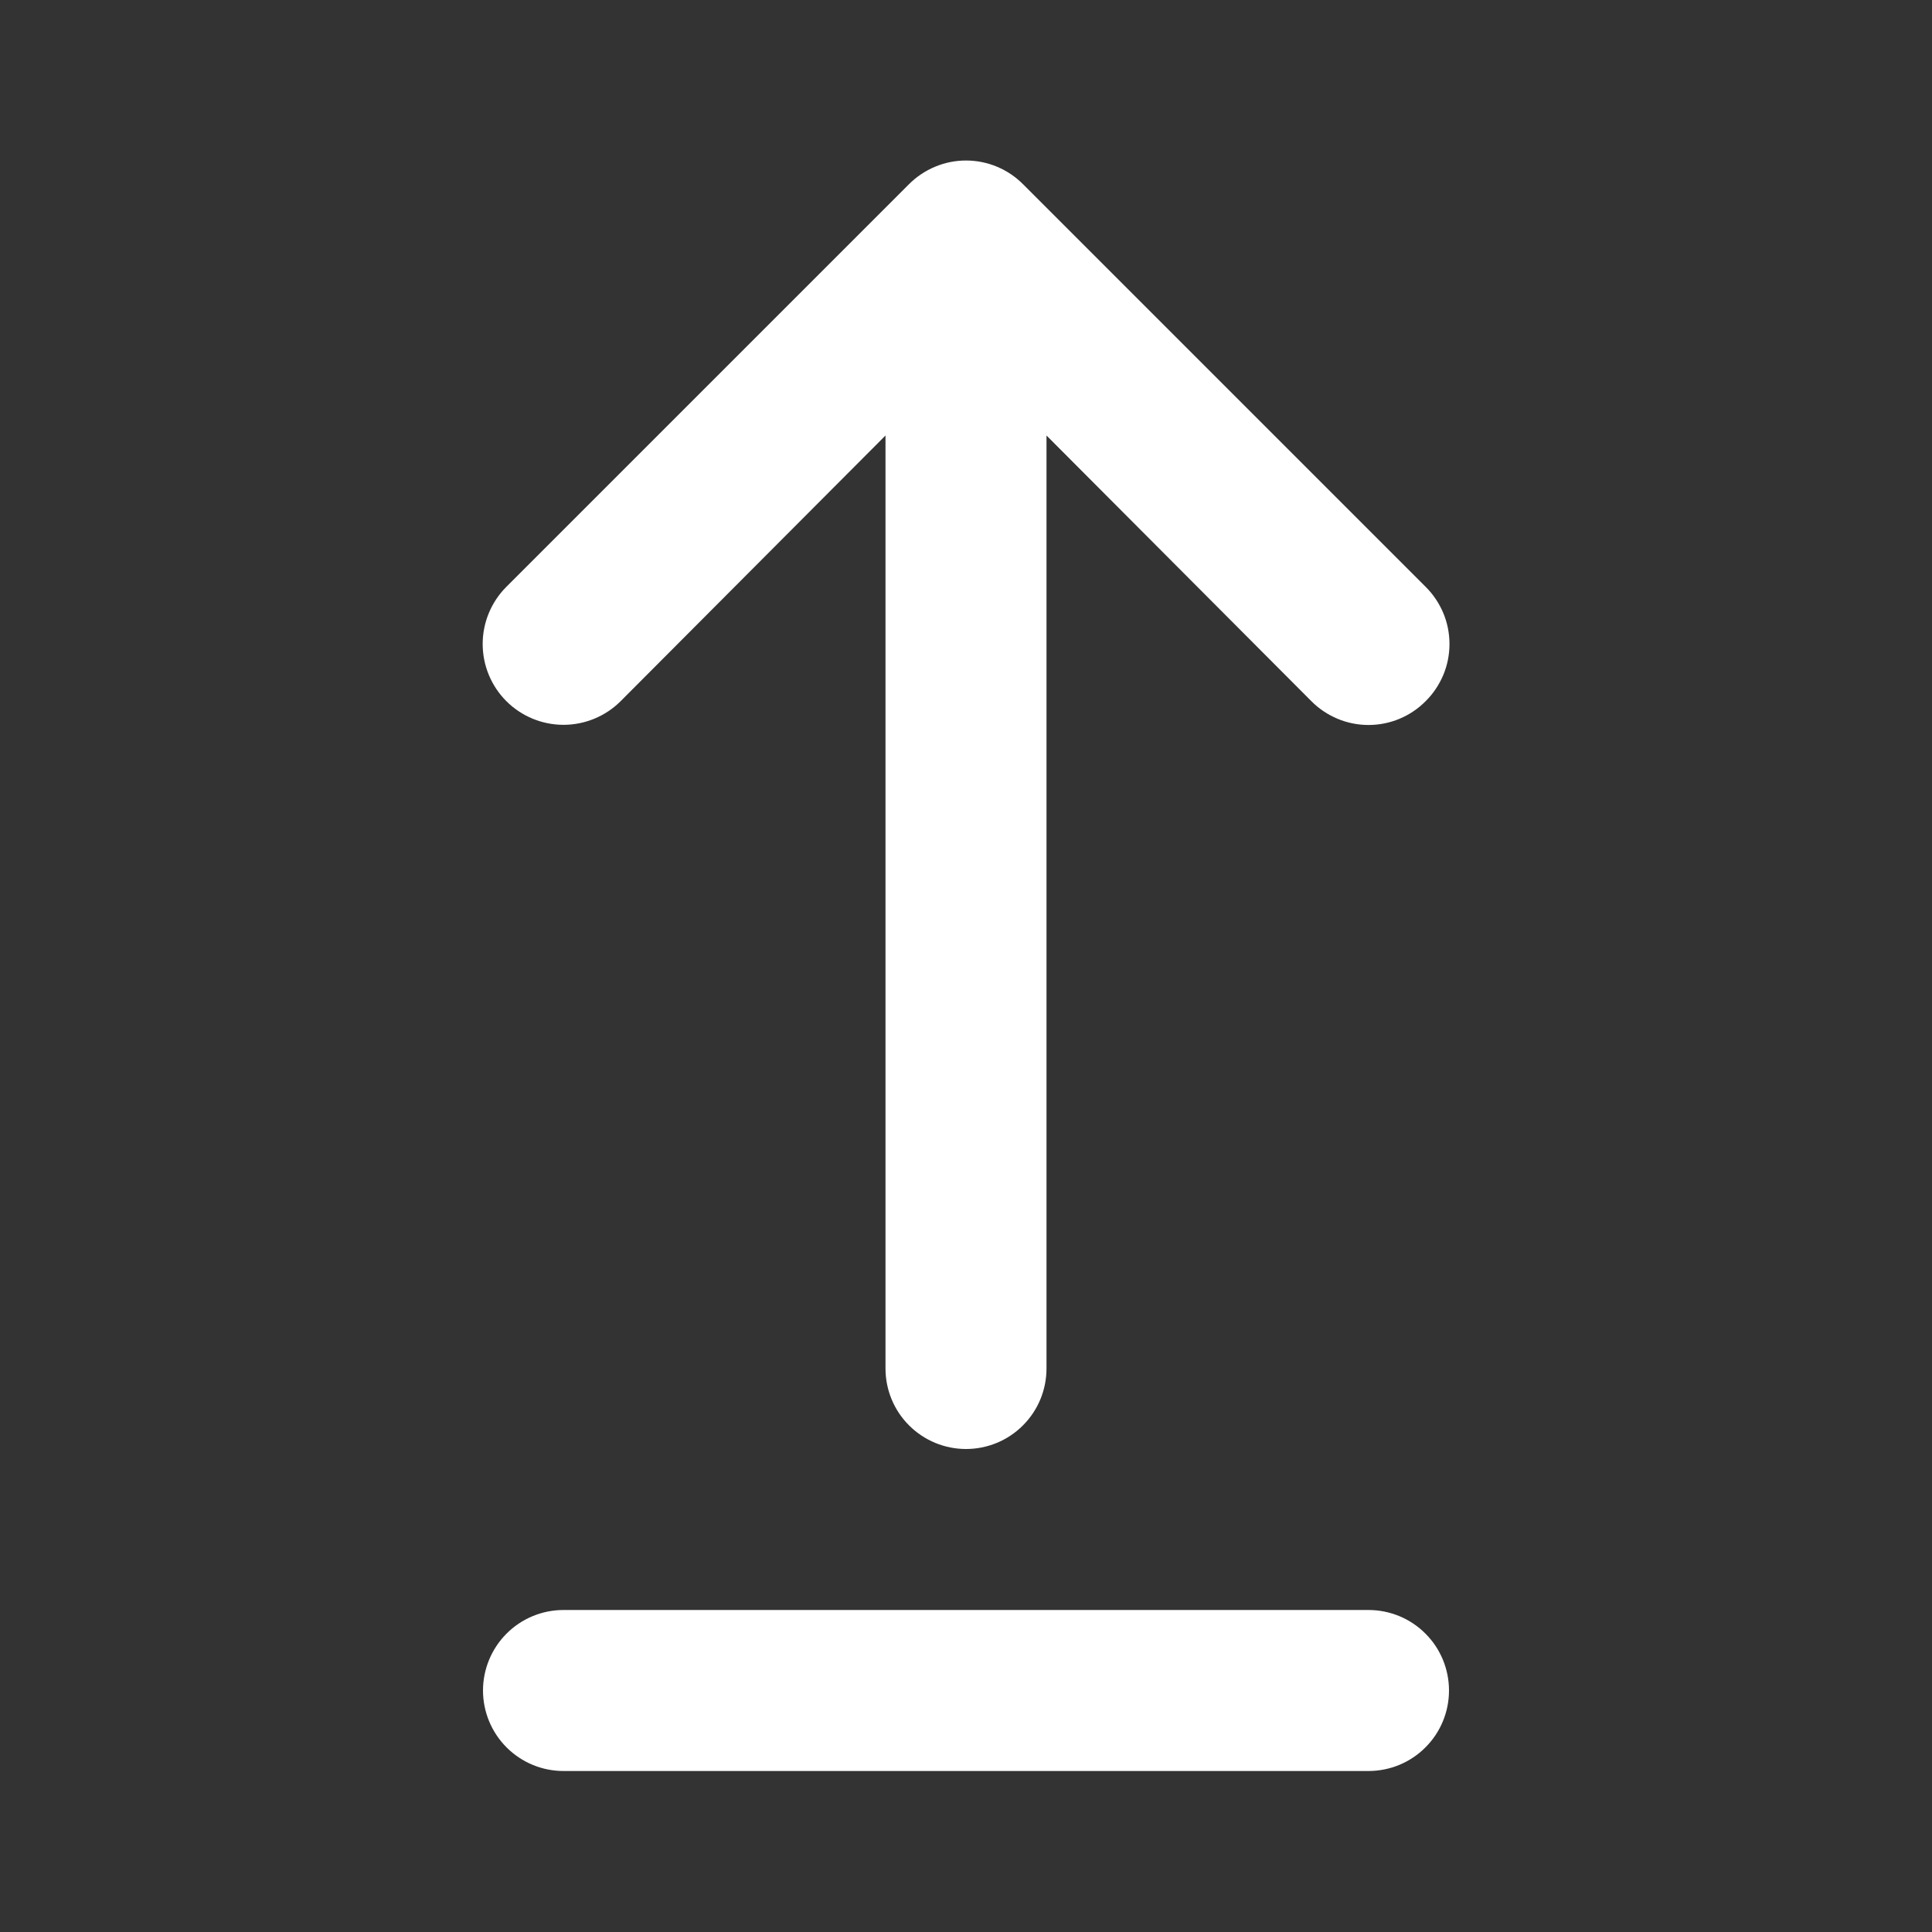 <svg width="24" height="24" viewBox="0 0 24 24" fill="none" xmlns="http://www.w3.org/2000/svg">
<rect x="0" y="0" width="24" height="24" fill="#333333" stroke="none"/>
<path d="M7.71 8.71L11 5.41V17C11 17.265 11.105 17.52 11.293 17.707C11.481 17.895 11.735 18 12 18C12.265 18 12.52 17.895 12.707 17.707C12.895 17.52 13 17.265 13 17V5.41L16.29 8.71C16.383 8.804 16.494 8.878 16.616 8.929C16.738 8.98 16.868 9.006 17 9.006C17.132 9.006 17.263 8.98 17.385 8.929C17.507 8.878 17.617 8.804 17.71 8.71C17.804 8.617 17.878 8.506 17.929 8.385C17.98 8.263 18.006 8.132 18.006 8C18.006 7.868 17.98 7.737 17.929 7.615C17.878 7.494 17.804 7.383 17.71 7.29L12.71 2.29C12.617 2.196 12.507 2.122 12.385 2.071C12.263 2.02 12.132 1.994 12 1.994C11.868 1.994 11.738 2.02 11.616 2.071C11.494 2.122 11.383 2.196 11.29 2.29L6.29 7.29C6.102 7.478 5.996 7.734 5.996 8C5.996 8.266 6.102 8.522 6.29 8.71C6.478 8.898 6.734 9.004 7 9.004C7.266 9.004 7.522 8.898 7.71 8.71ZM17 20H7C6.735 20 6.481 20.105 6.293 20.293C6.106 20.48 6 20.735 6 21C6 21.265 6.106 21.52 6.293 21.707C6.481 21.895 6.735 22 7 22H17C17.265 22 17.52 21.895 17.707 21.707C17.895 21.52 18 21.265 18 21C18 20.735 17.895 20.48 17.707 20.293C17.52 20.105 17.265 20 17 20Z" fill="white"/>
</svg>
